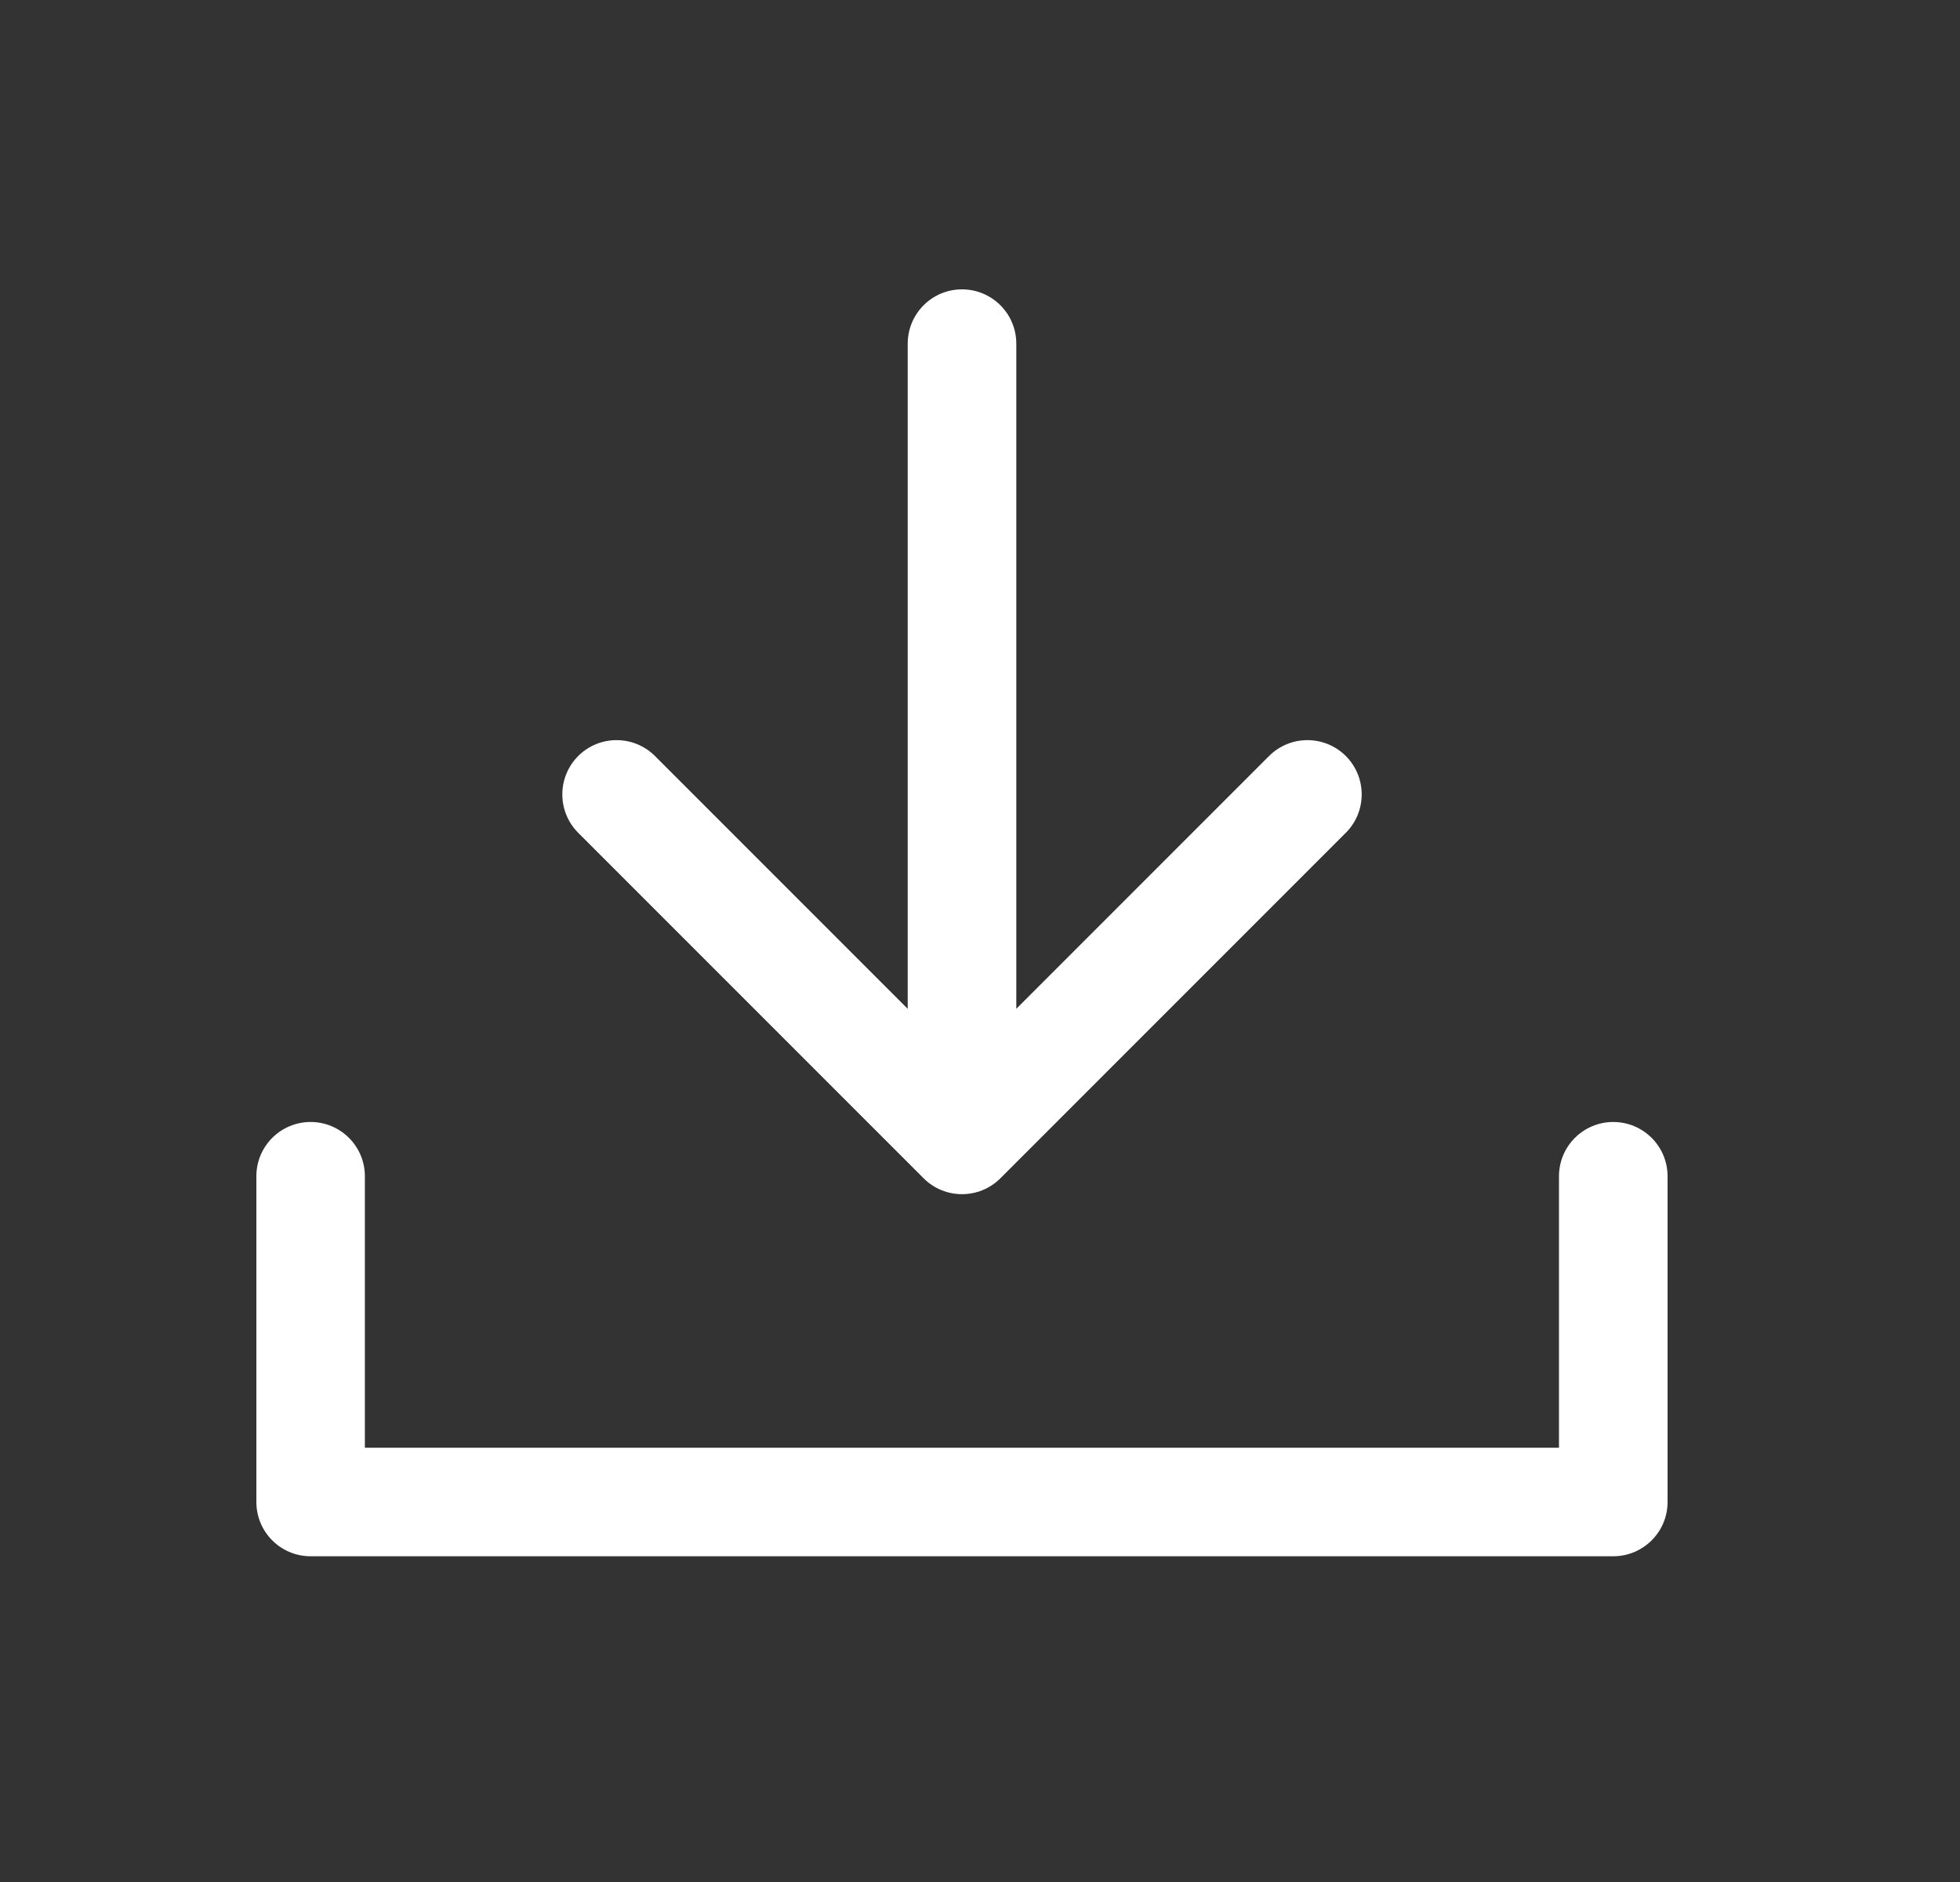 <svg width="25" height="24" viewBox="0 0 25 24" fill="none" xmlns="http://www.w3.org/2000/svg">
<rect x="0" y="0" width="25" height="24" fill="#333333" stroke="none"/>
<path fill-rule="evenodd" clip-rule="evenodd" d="M12.963 4.383C12.963 4 12.653 3.69 12.27 3.69C11.888 3.69 11.578 4 11.578 4.383V12.865L8.354 9.641C8.084 9.371 7.645 9.371 7.375 9.641C7.105 9.912 7.105 10.35 7.375 10.62L11.781 15.026C12.051 15.296 12.49 15.296 12.76 15.026L17.166 10.62C17.436 10.35 17.436 9.912 17.166 9.641C16.895 9.371 16.457 9.371 16.187 9.641L12.963 12.865V4.383ZM4.654 15C4.654 14.618 4.344 14.308 3.962 14.308C3.579 14.308 3.27 14.618 3.27 15V19.154C3.27 19.536 3.579 19.846 3.962 19.846H20.577C20.96 19.846 21.27 19.536 21.27 19.154V15C21.27 14.618 20.96 14.308 20.577 14.308C20.195 14.308 19.885 14.618 19.885 15V18.462H4.654V15Z" fill="white"/>
</svg>
